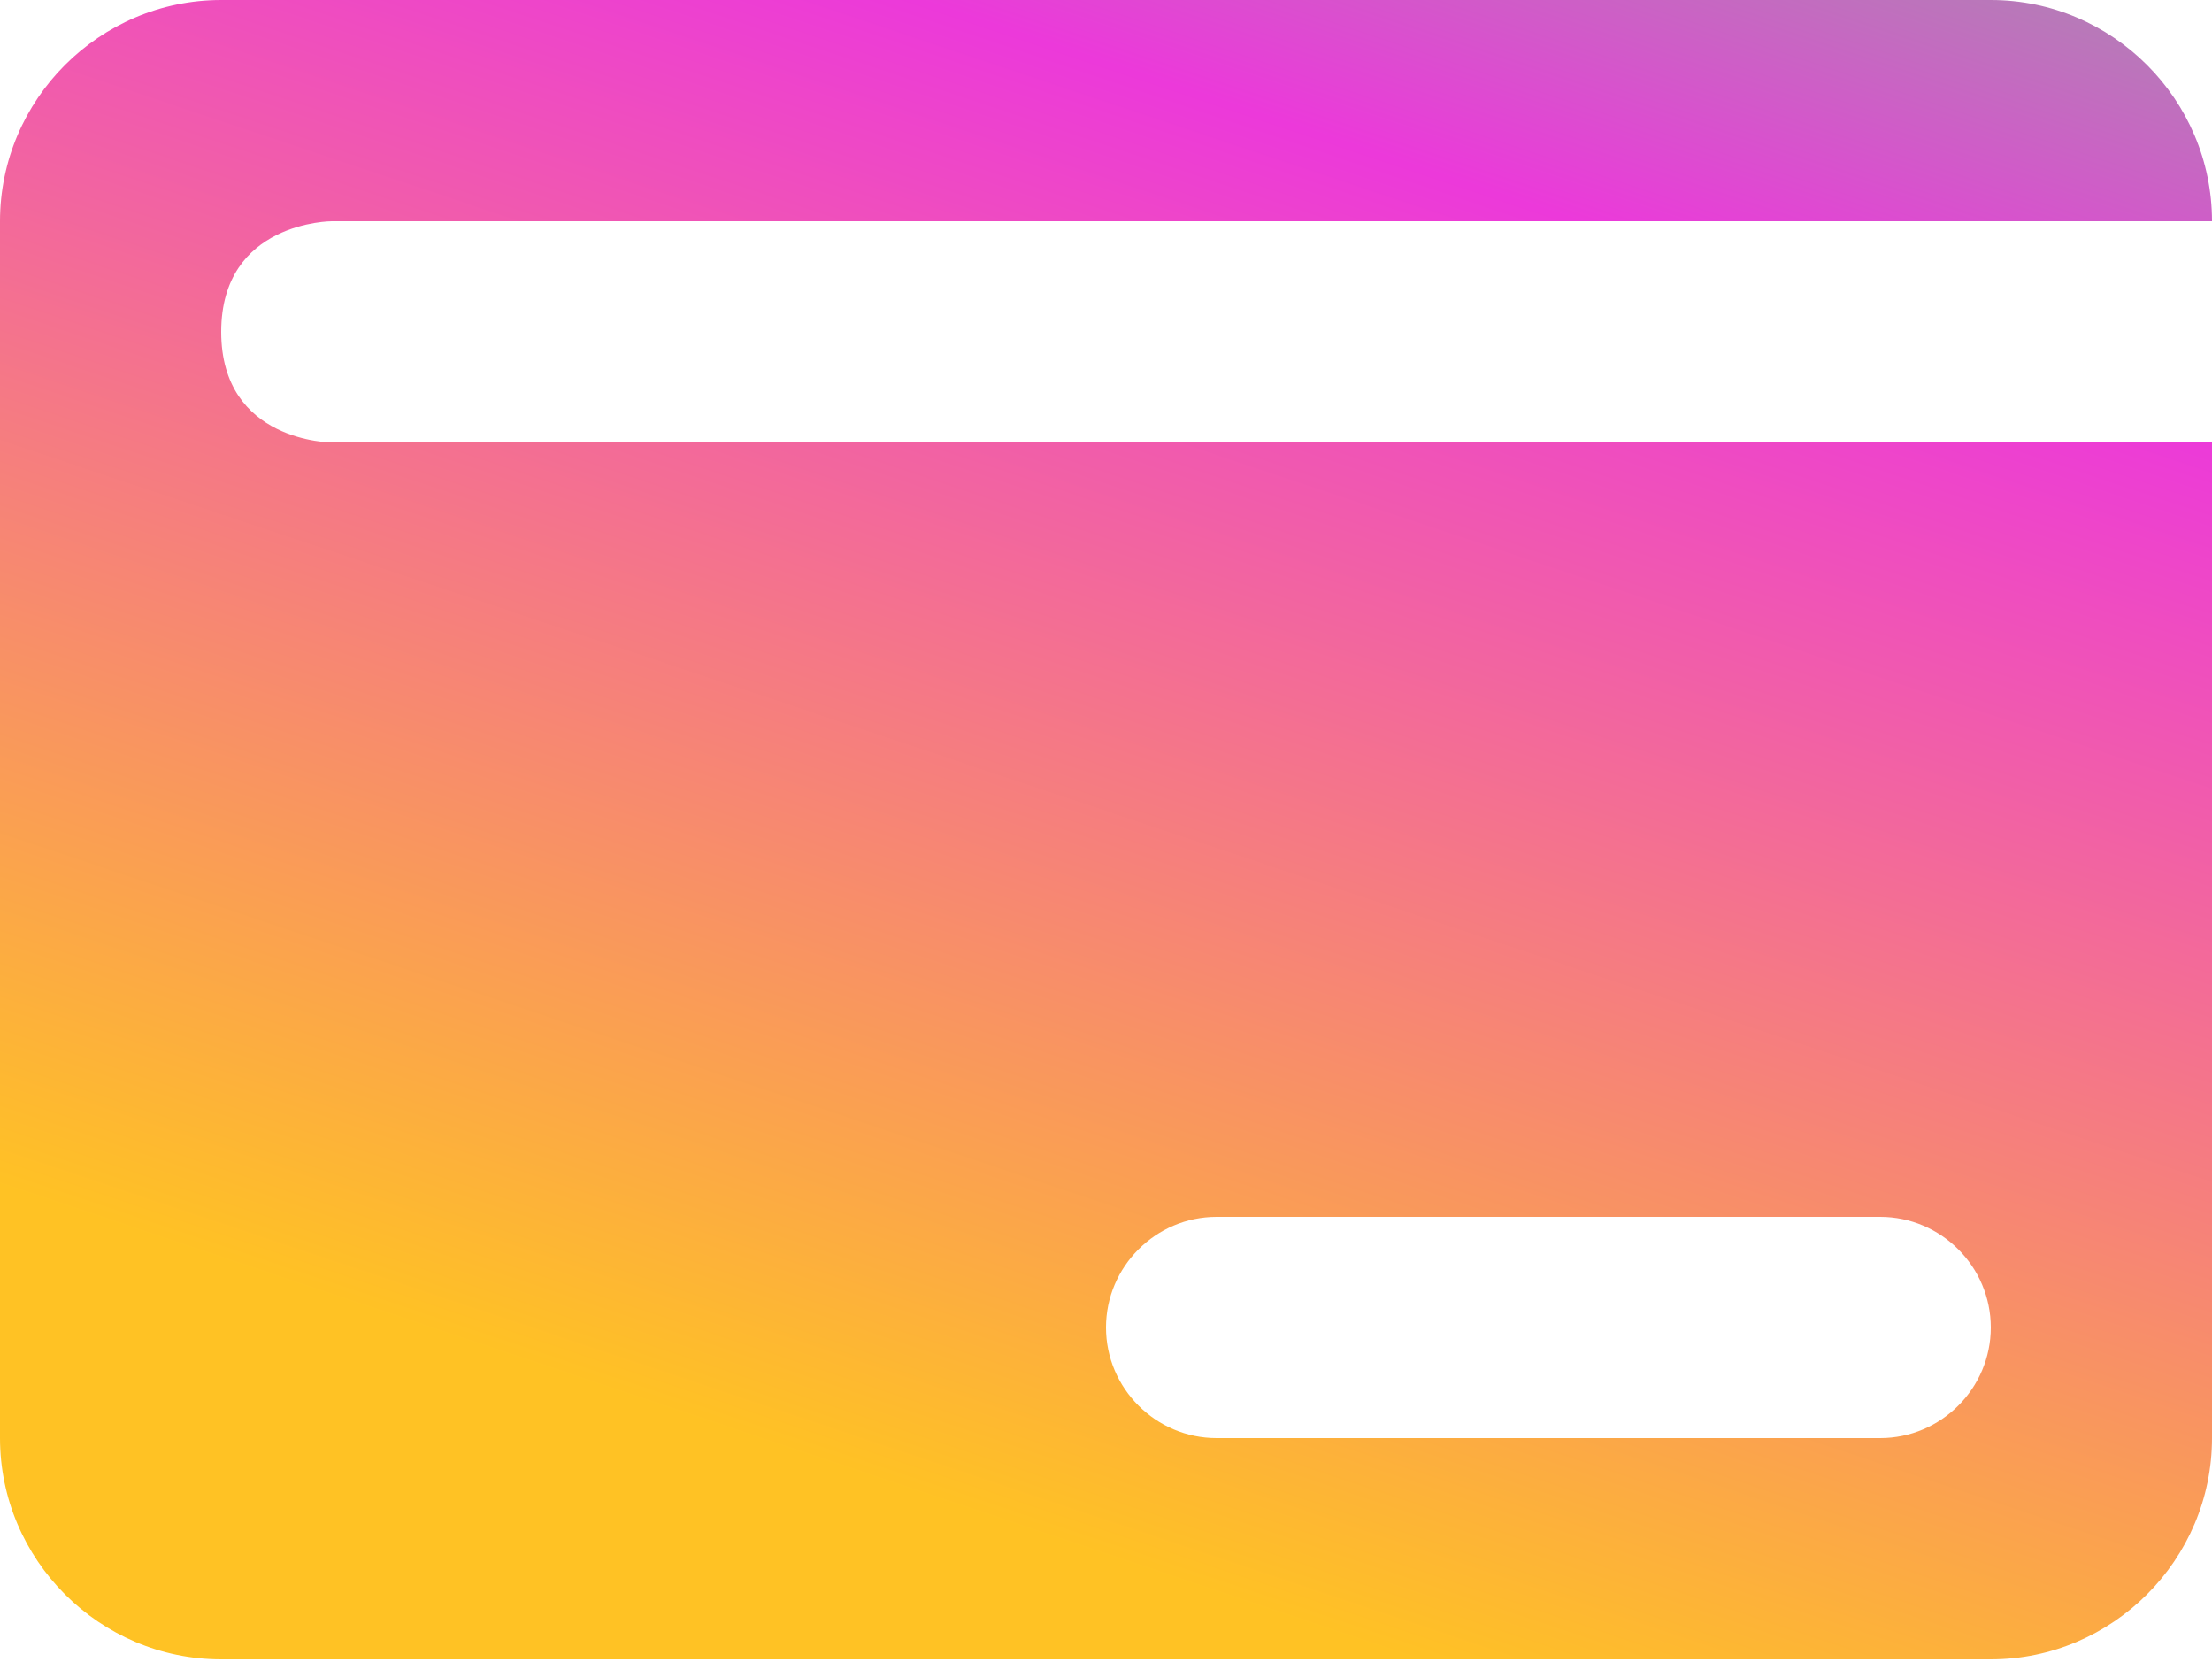 <svg width="205" height="154" viewBox="0 0 205 154" fill="none" xmlns="http://www.w3.org/2000/svg">
<path d="M20.5 30.75C20.5 20.5 30.75 20.5 30.75 20.5H205C205 9.225 195.775 0 184.5 0H20.5C9.225 0 0 9.225 0 20.5V133.25C0 144.525 9.225 153.75 20.5 153.75H184.5C195.775 153.75 205 144.525 205 133.25V41H30.75C30.75 41 20.5 41 20.5 30.75ZM112.75 112.75H174.25C179.888 112.75 184.5 117.362 184.5 123C184.5 128.638 179.888 133.25 174.25 133.25H112.75C107.112 133.25 102.5 128.638 102.5 123C102.5 117.362 107.112 112.75 112.75 112.75Z" fill="url(#paint0_linear_1369_157)"/>
<defs>
<linearGradient id="paint0_linear_1369_157" x1="-29.5" y1="-143.75" x2="-103.015" y2="75.492" gradientUnits="userSpaceOnUse">
<stop stop-color="#4BFF73"/>
<stop offset="0.432" stop-color="#EC39DA"/>
<stop offset="1" stop-color="#FFC224"/>
</linearGradient>
</defs>
</svg>
